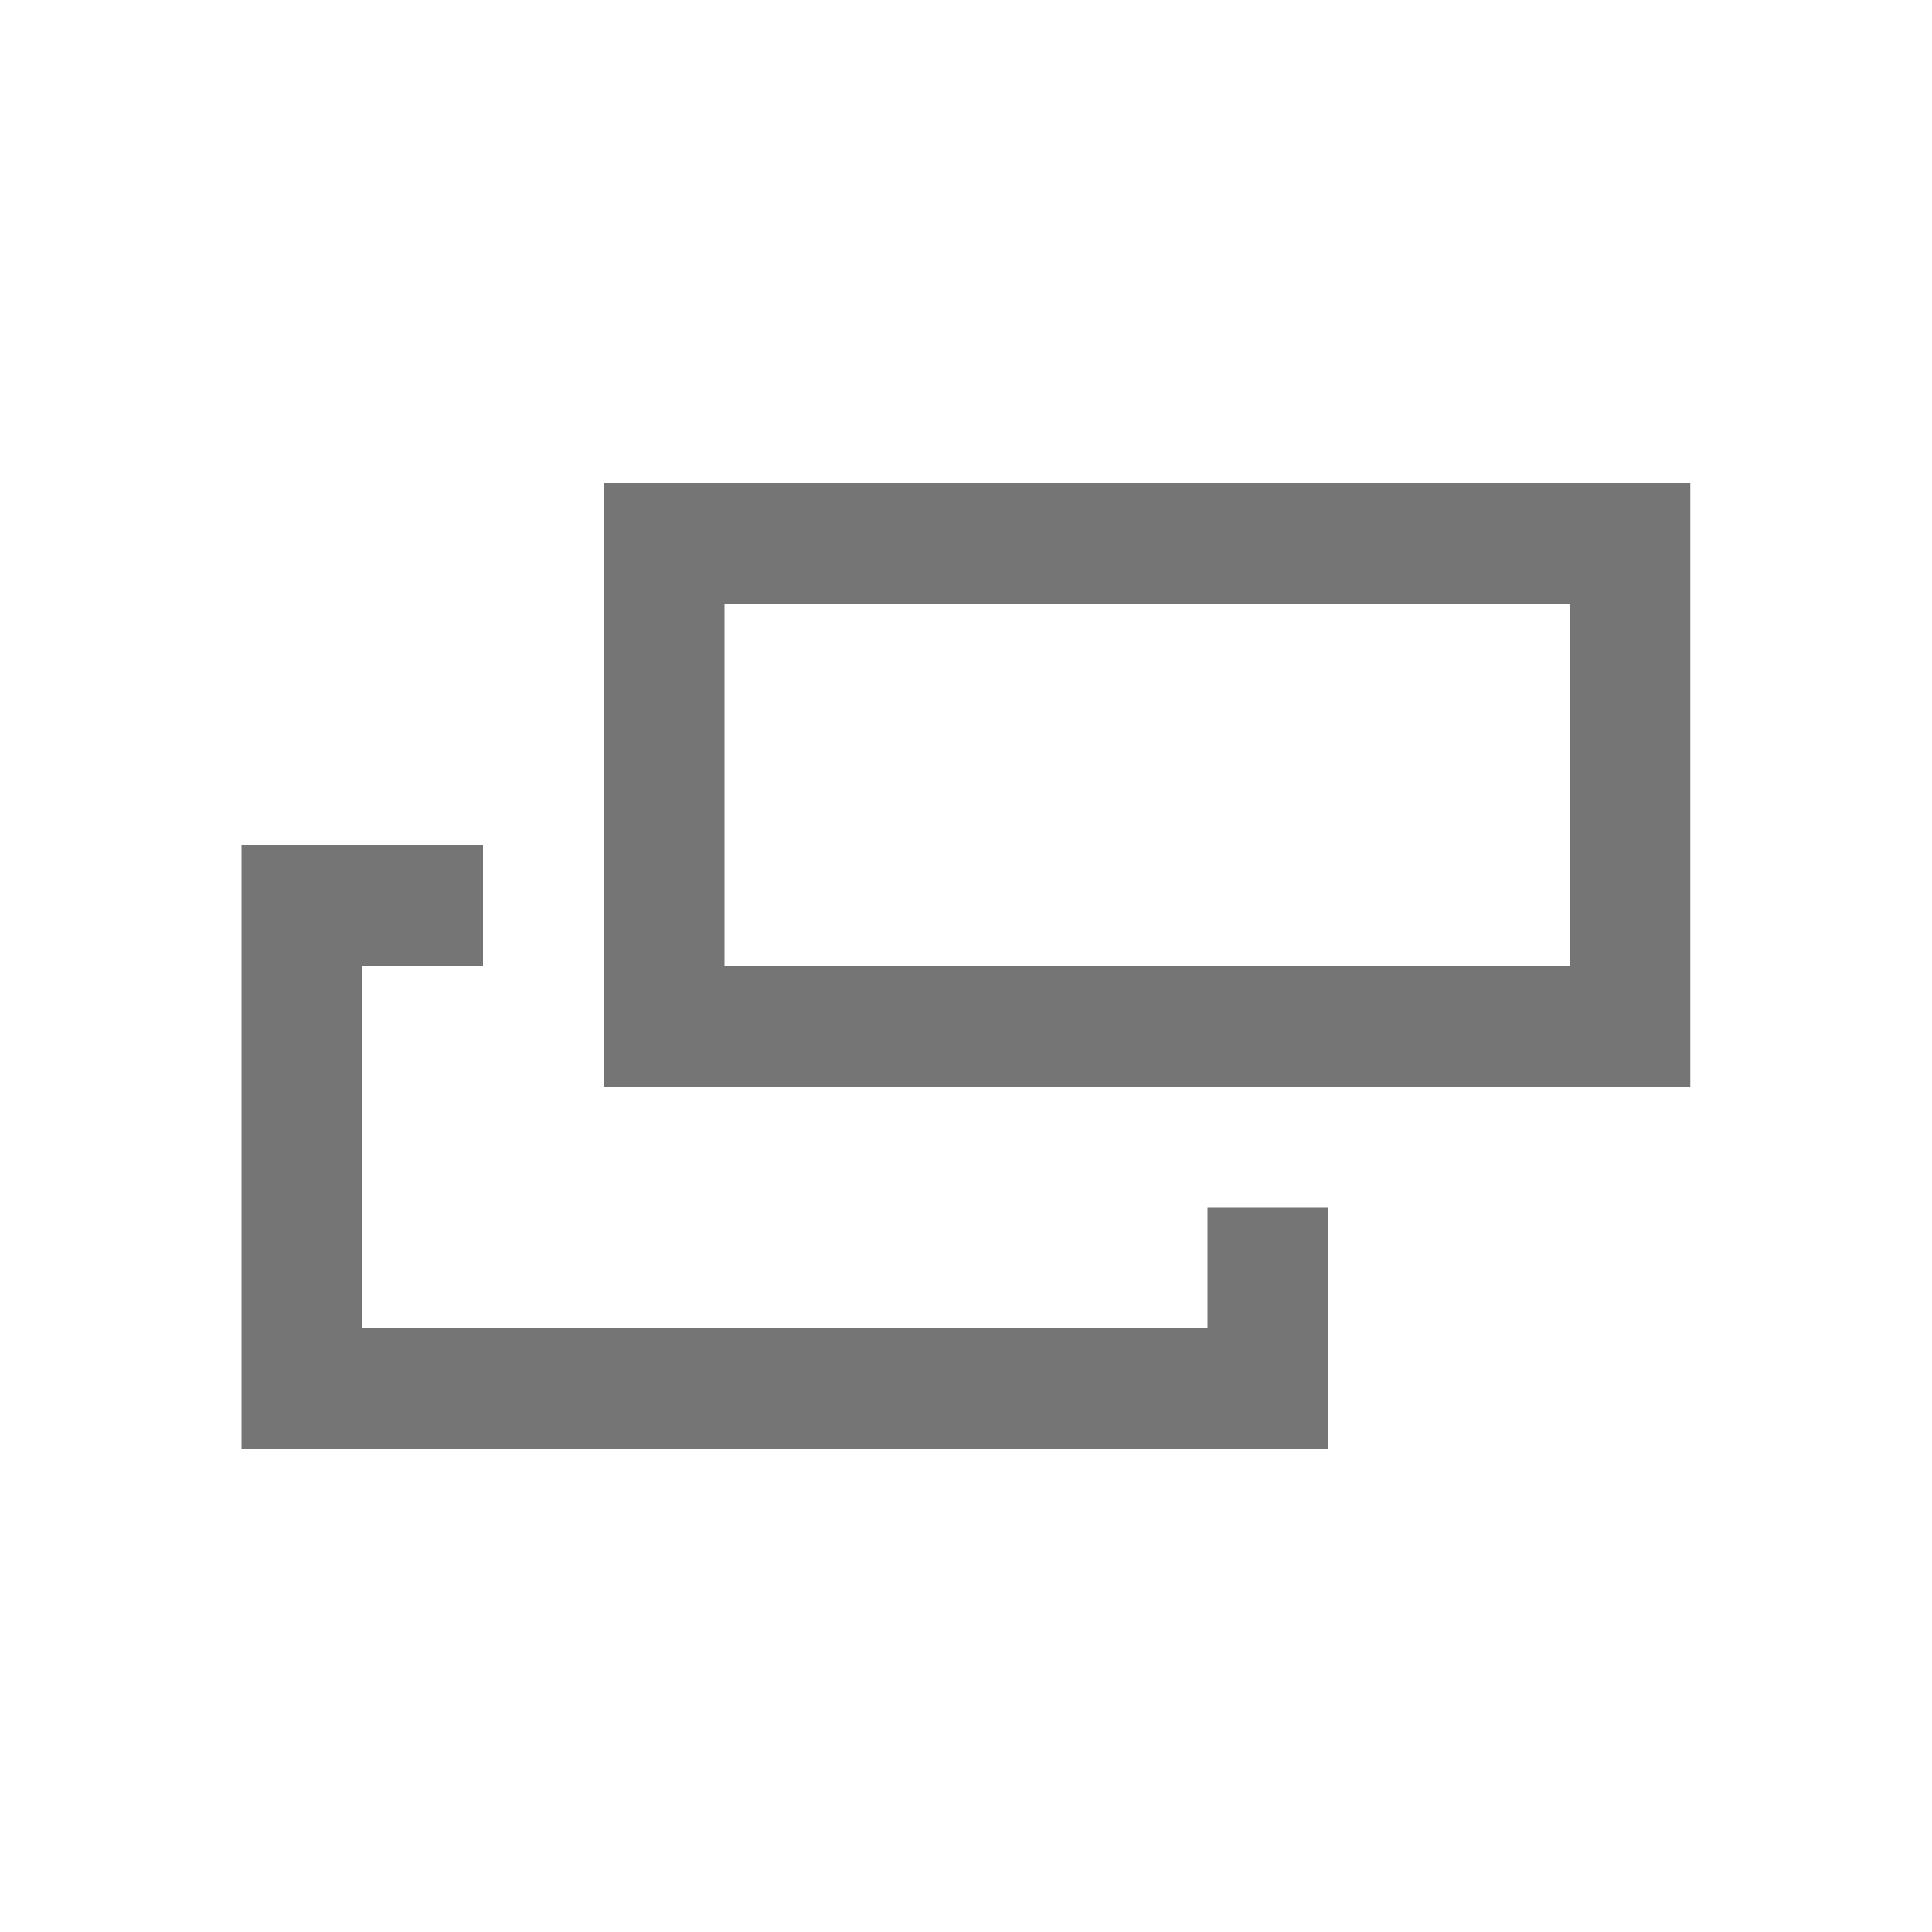 <svg width="16" height="16" viewBox="0 0 16 16" fill="none" xmlns="http://www.w3.org/2000/svg">
<rect width="16" height="16" fill="white"/>
<rect x="2.5" y="7.5" width="8" height="4" stroke="#757575"/>
<rect x="5.5" y="4.5" width="8" height="4" fill="white"/>
<rect x="5.5" y="4.5" width="8" height="4" stroke="#757575"/>
<rect x="4.5" y="3.5" width="10" height="6" stroke="white"/>
</svg>
